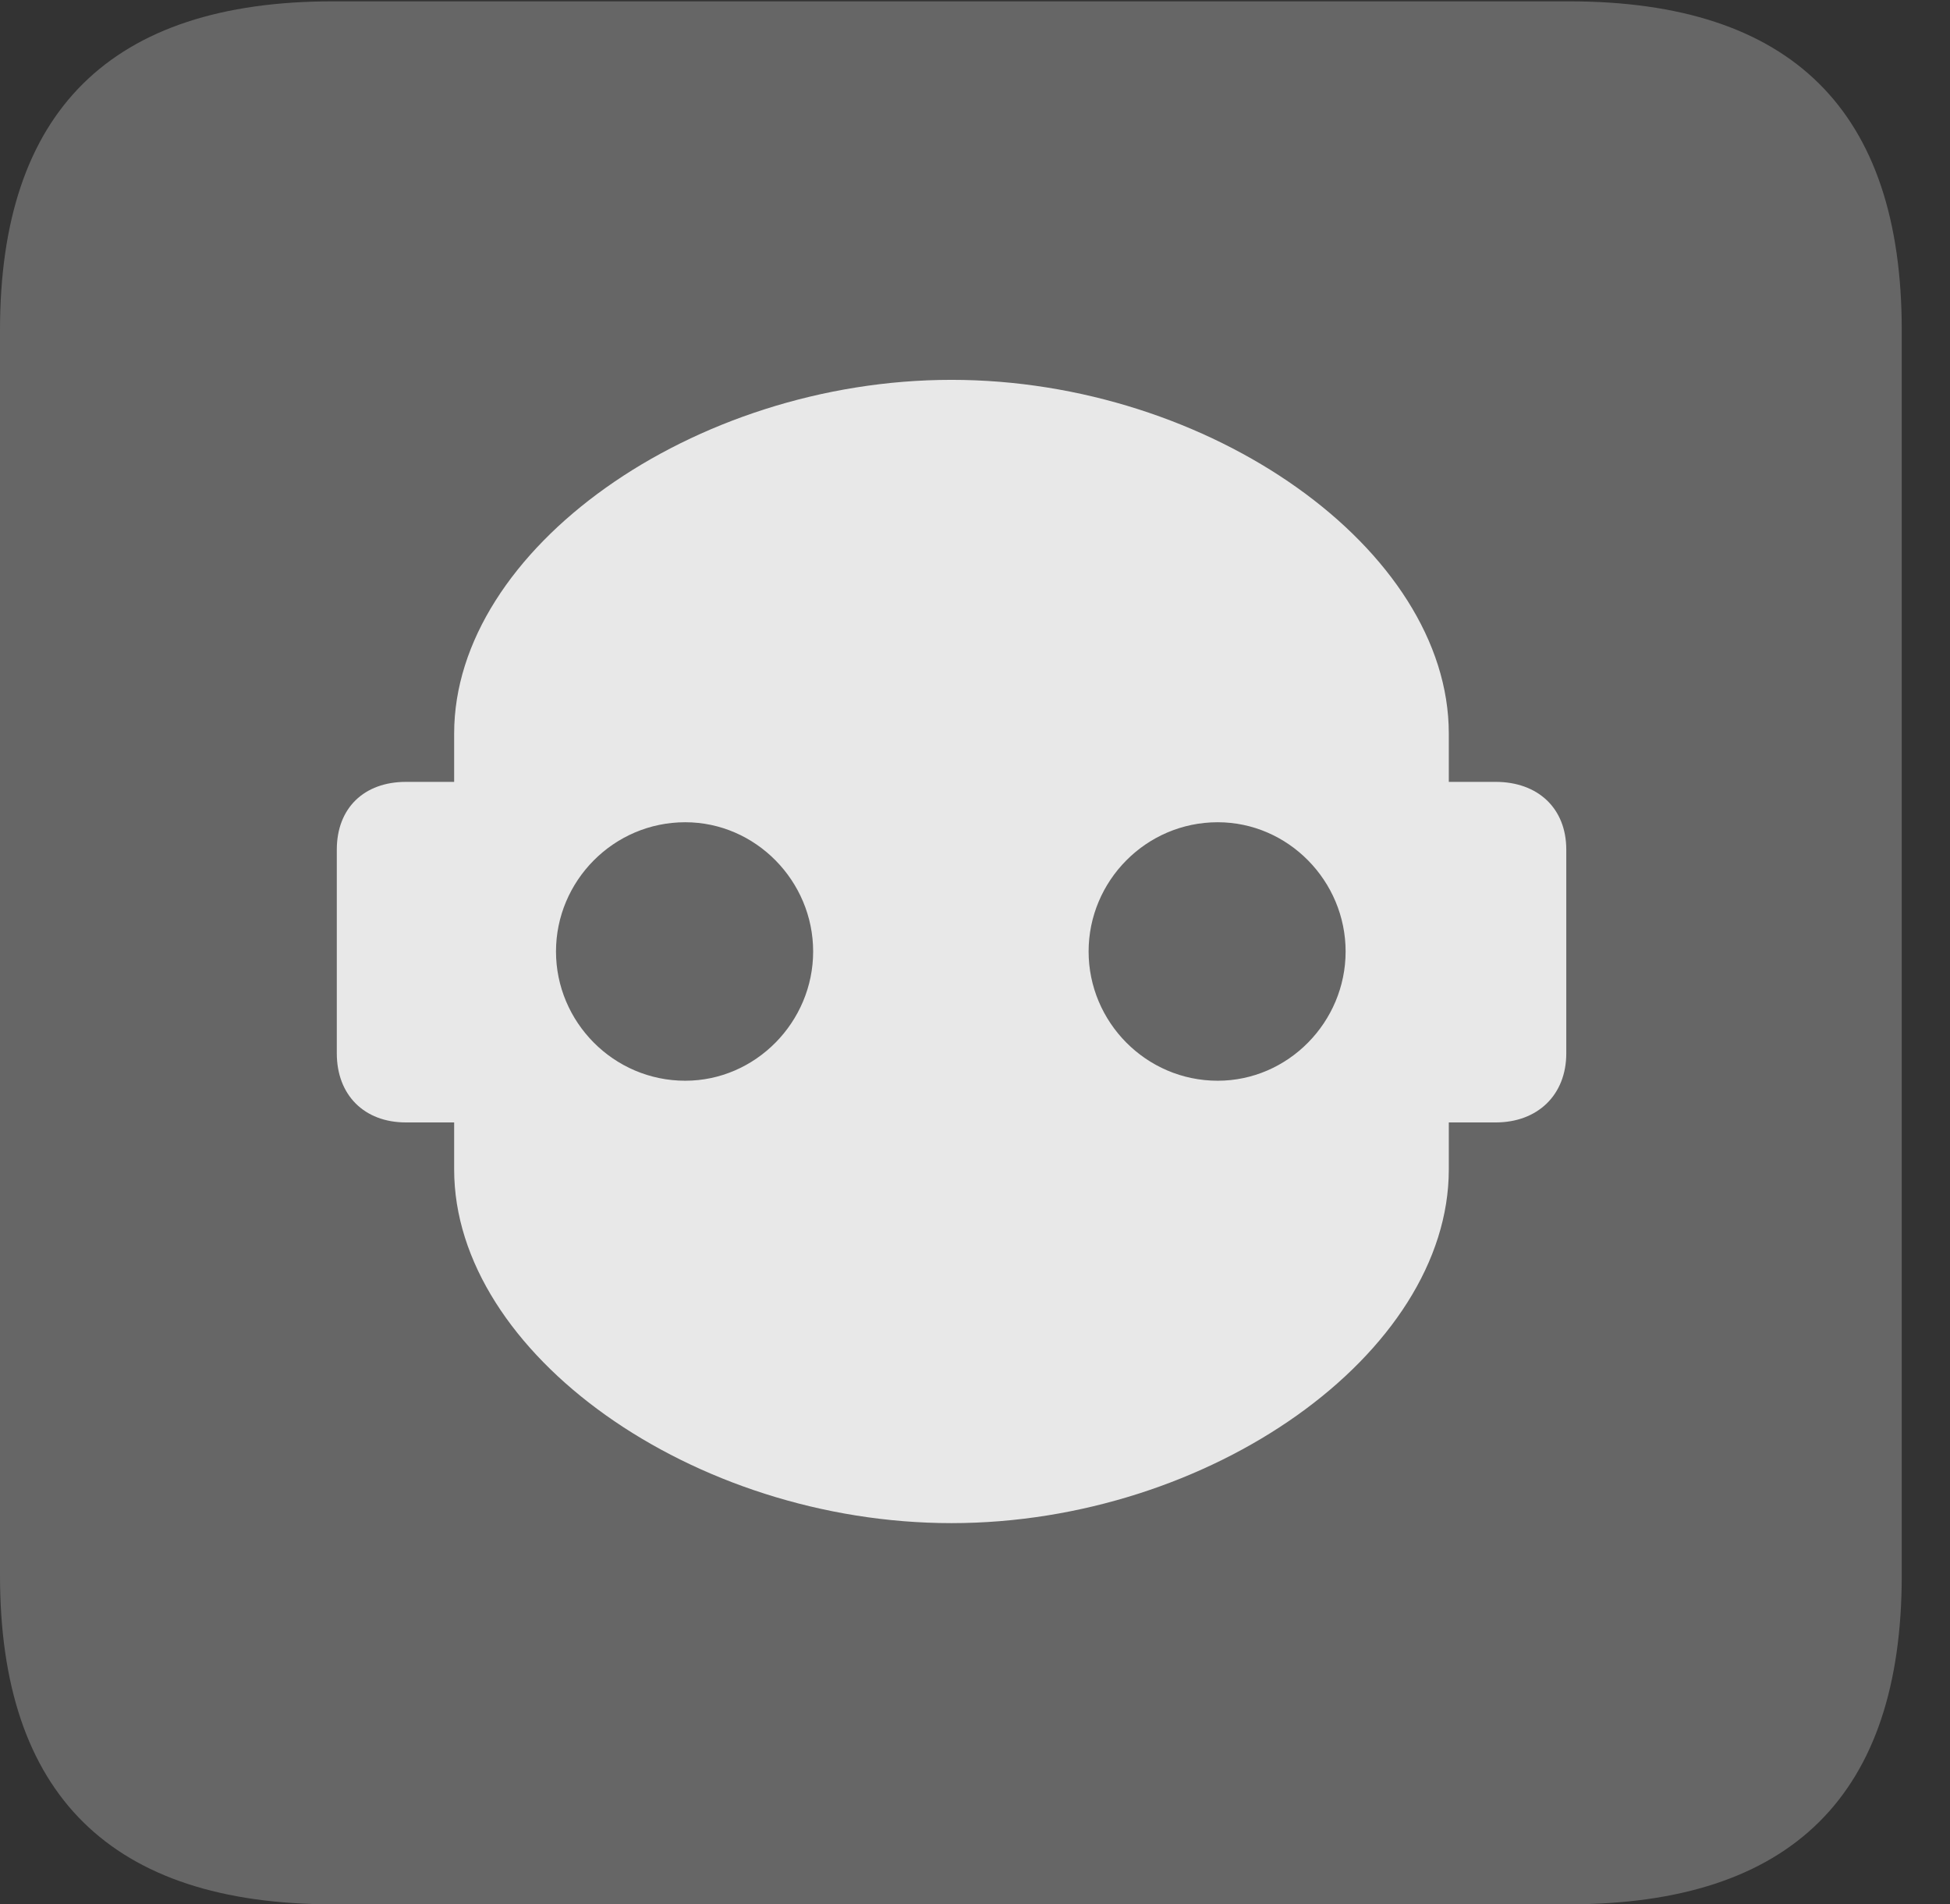 <?xml version="1.0" encoding="UTF-8"?>
<!--Generator: Apple Native CoreSVG 232.5-->
<!DOCTYPE svg
PUBLIC "-//W3C//DTD SVG 1.1//EN"
       "http://www.w3.org/Graphics/SVG/1.1/DTD/svg11.dtd">
<svg version="1.1" xmlns="http://www.w3.org/2000/svg" xmlns:xlink="http://www.w3.org/1999/xlink" width="14.59" height="14.248">
 <rect width="100%" height="100%" fill="#333333" stroke="none"/>
 <g>
  <rect height="14.248" opacity="0" width="14.59" x="0" y="0"/>
  <path d="M2.49 14.248L11.738 14.248C13.408 14.248 14.229 13.428 14.229 11.787L14.229 2.471C14.229 0.83 13.408 0.01 11.738 0.01L2.49 0.01C0.83 0.01 0 0.83 0 2.471L0 11.787C0 13.428 0.83 14.248 2.49 14.248Z" fill="#ffffff" fill-opacity="0.25"/>
  <path d="M2.52 7.881L2.52 6.357C2.52 6.045 2.725 5.85 3.037 5.85L3.398 5.85L3.398 5.488C3.398 4.111 5.186 2.842 7.119 2.842C9.053 2.842 10.84 4.111 10.84 5.488L10.84 5.85L11.191 5.85C11.504 5.85 11.719 6.045 11.719 6.357L11.719 7.881C11.719 8.193 11.504 8.398 11.191 8.398L10.84 8.398L10.84 8.75C10.84 10.127 9.053 11.396 7.119 11.396C5.186 11.396 3.398 10.127 3.398 8.75L3.398 8.398L3.037 8.398C2.725 8.398 2.52 8.193 2.52 7.881ZM5.127 8.086C5.654 8.086 6.084 7.646 6.084 7.119C6.084 6.592 5.654 6.152 5.127 6.152C4.59 6.152 4.16 6.592 4.16 7.119C4.16 7.646 4.59 8.086 5.127 8.086ZM9.111 8.086C9.639 8.086 10.068 7.646 10.068 7.119C10.068 6.592 9.639 6.152 9.111 6.152C8.574 6.152 8.145 6.592 8.145 7.119C8.145 7.646 8.574 8.086 9.111 8.086Z" fill="#ffffff" fill-opacity="0.85"/>
 </g>
</svg>
